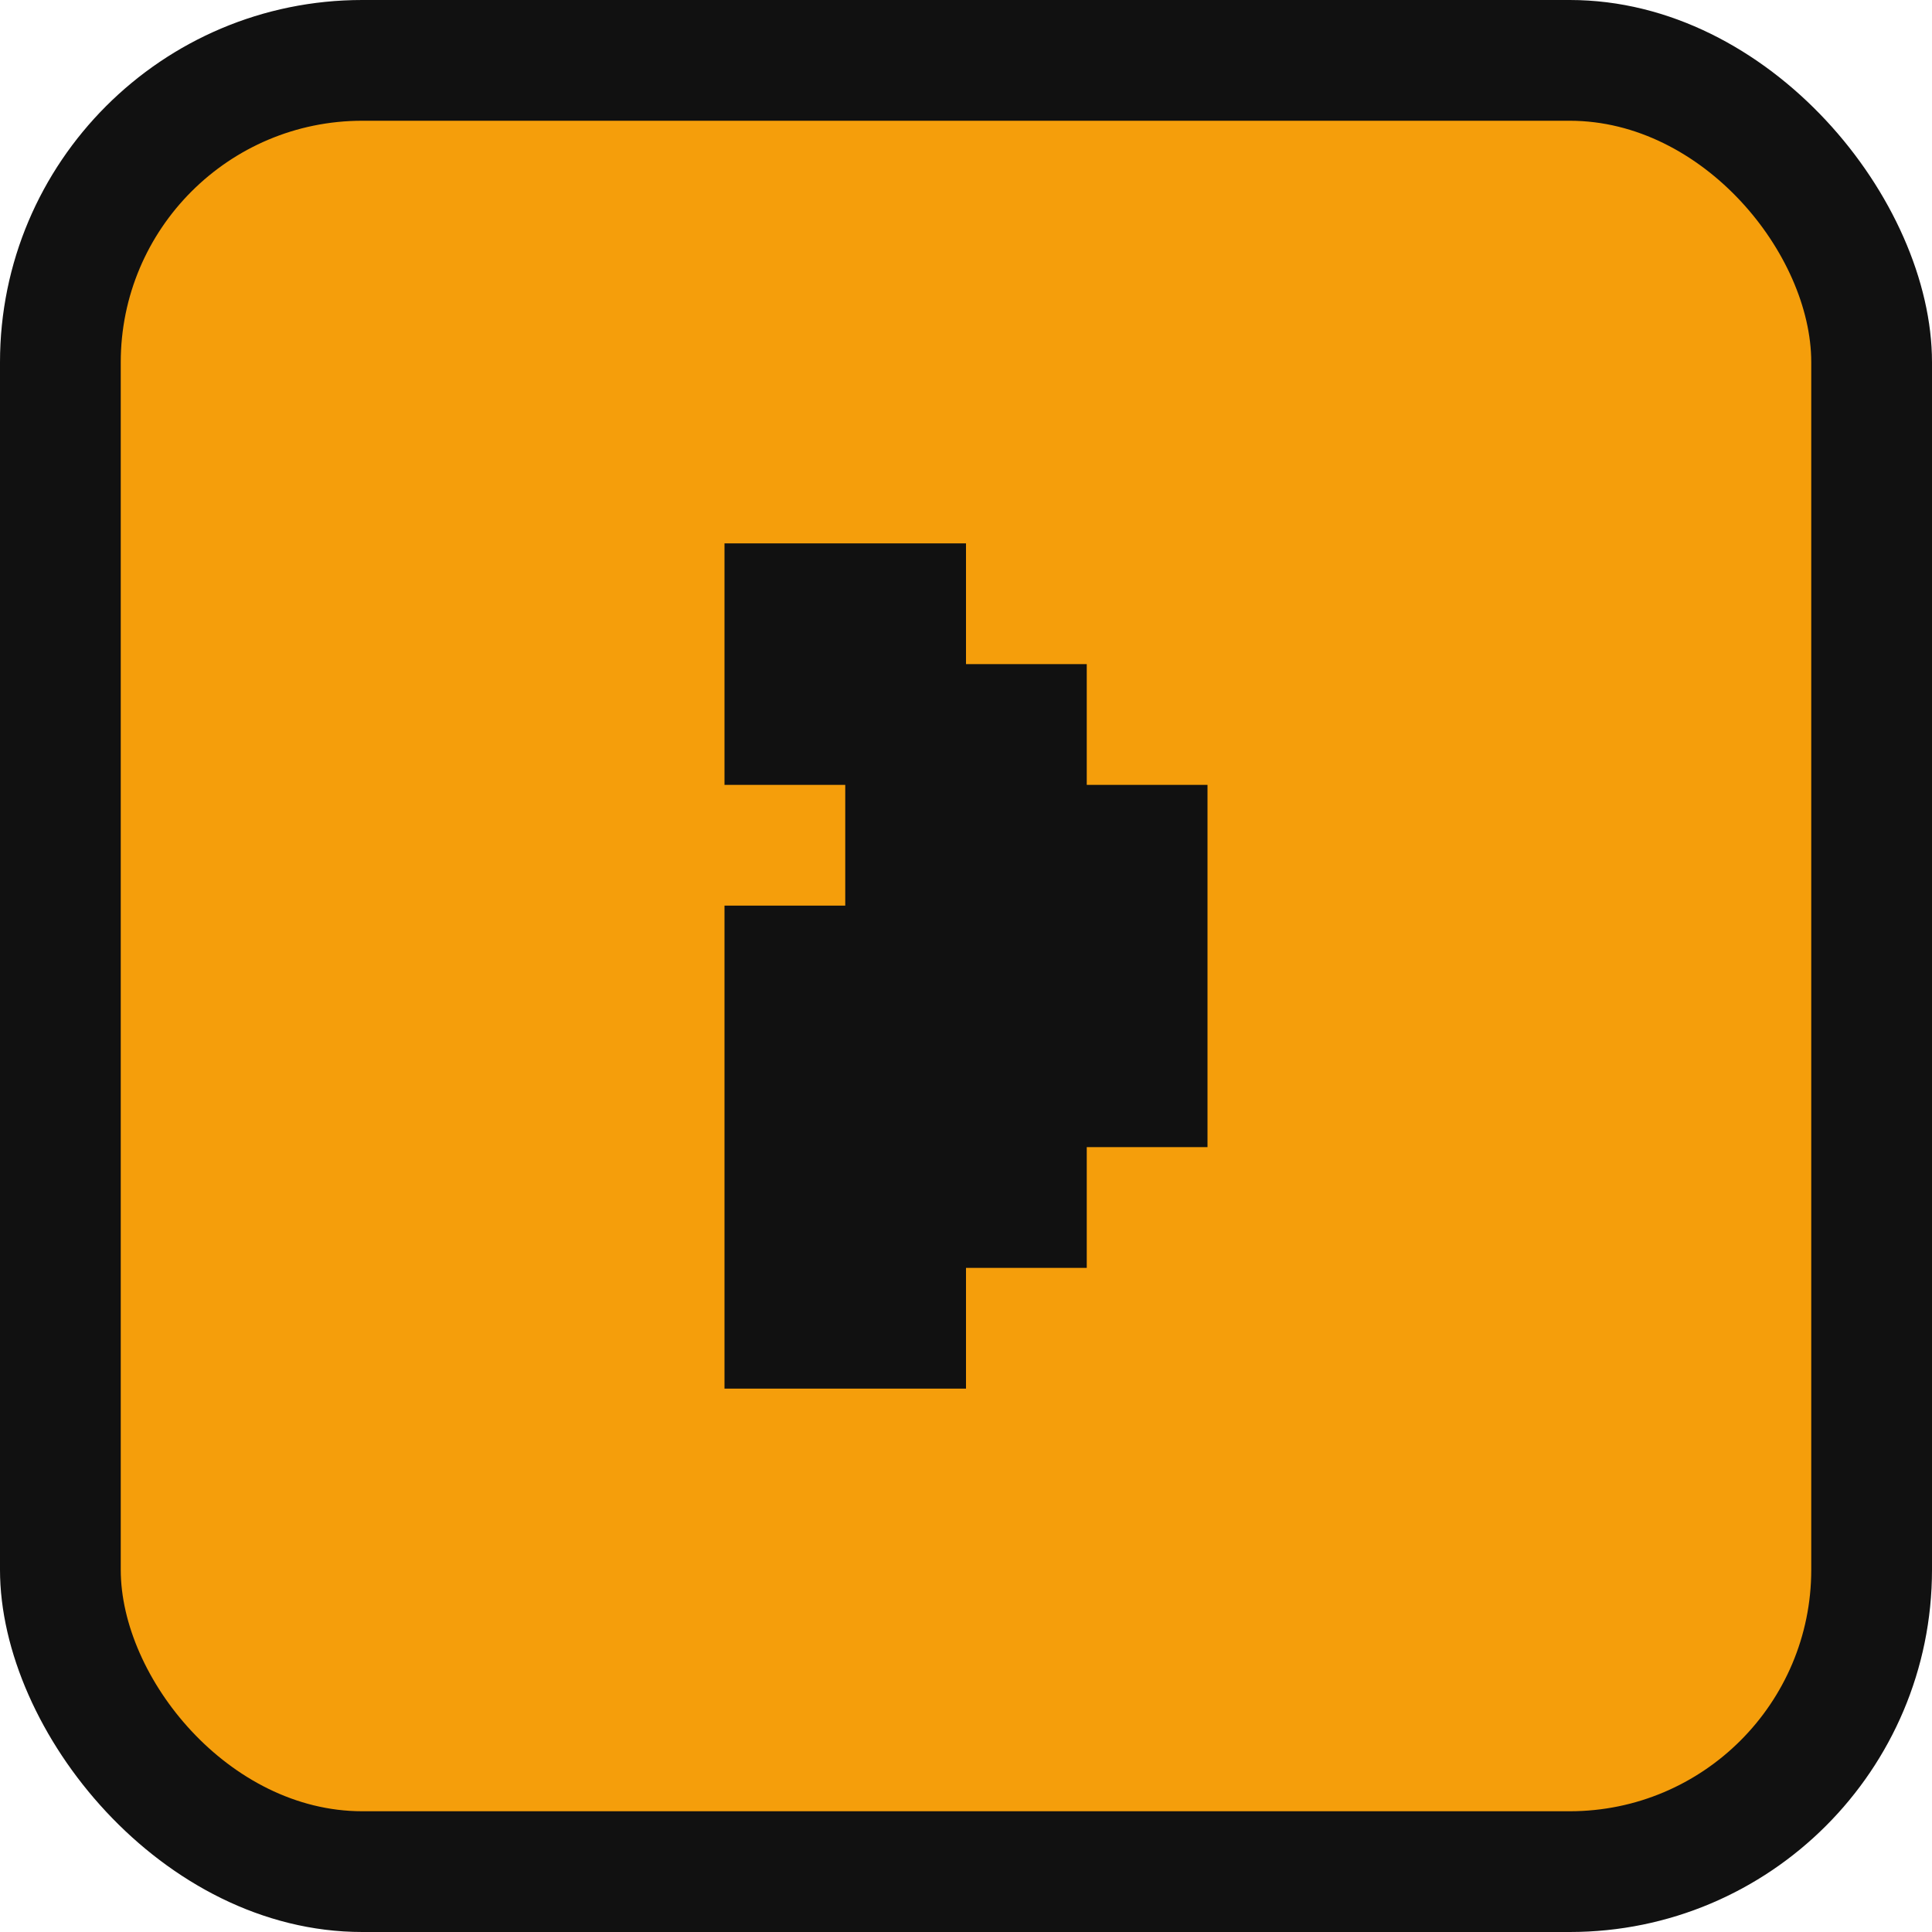 <svg width="64" height="64" viewBox="0 0 64 64" fill="none" xmlns="http://www.w3.org/2000/svg">
<rect width="64" height="64" rx="12" fill="#111111"/>
<rect x="4" y="4" width="56" height="56" rx="8" fill="#F59E0B"/>
<path d="M24 18H32V22H36V26H40V38H36V42H32V46H24V30H28V26H24V18Z" fill="#111111"/>
</svg>